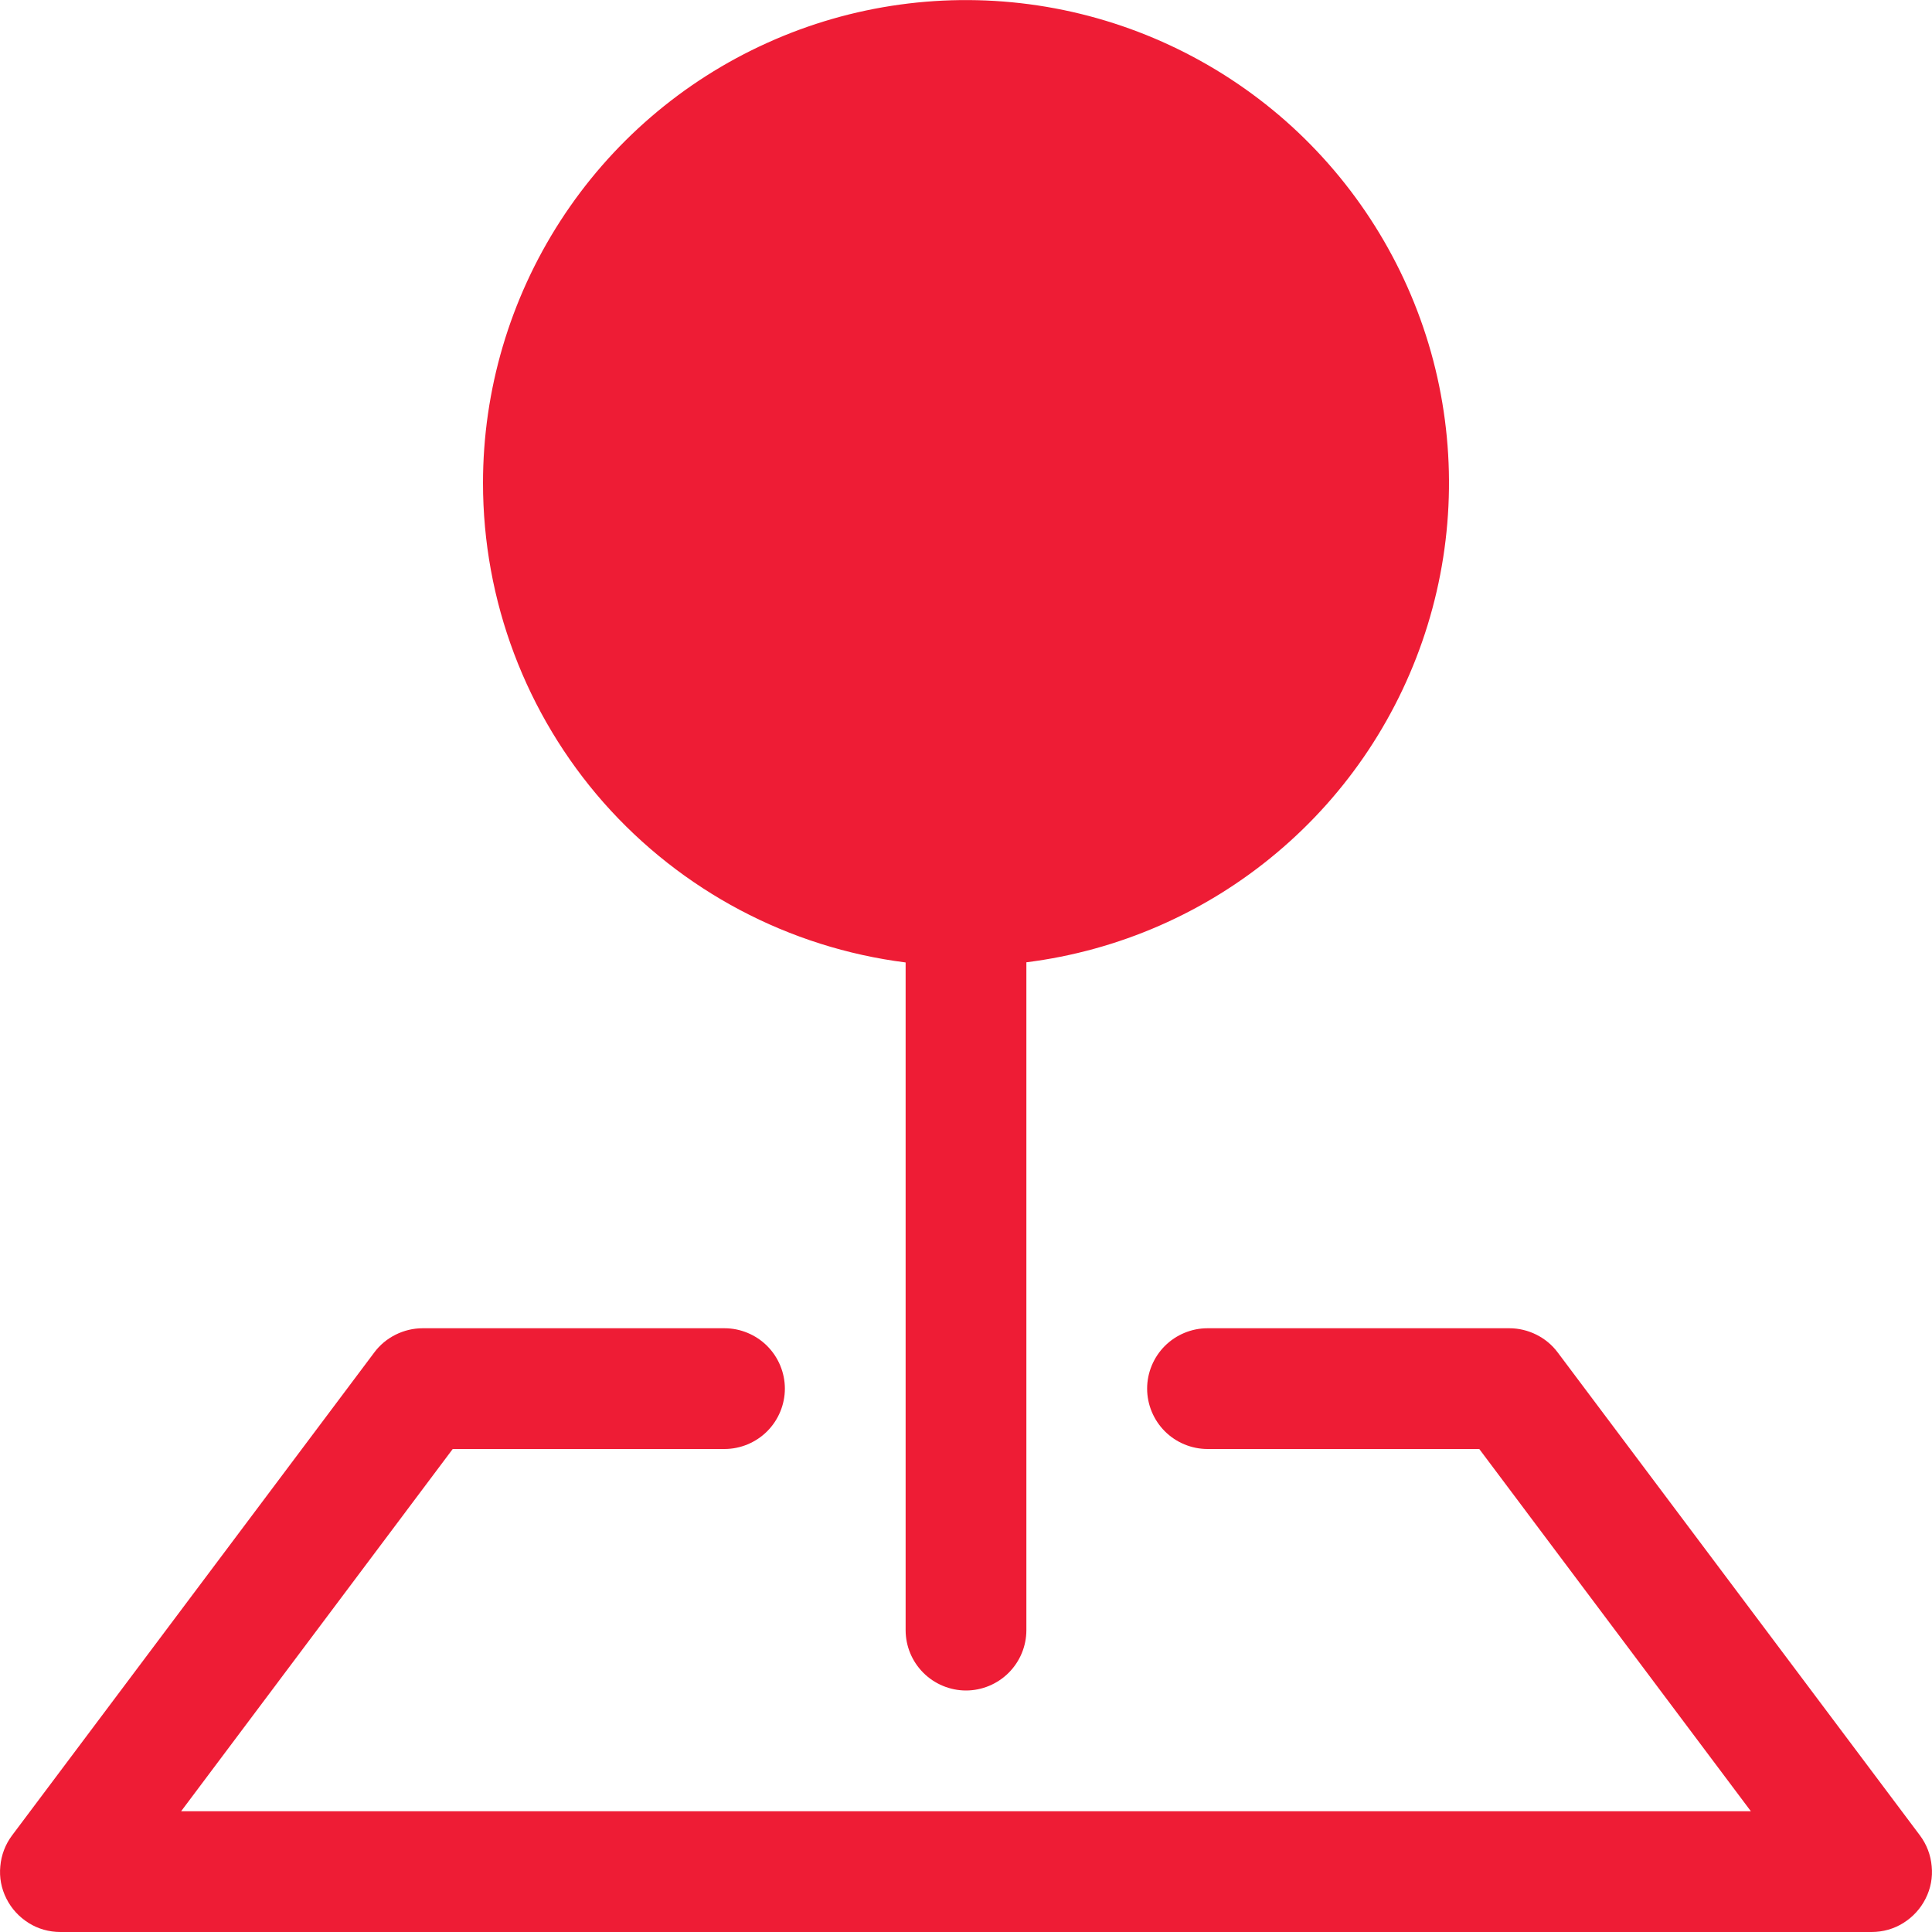 <svg width="12" height="12" viewBox="0 0 12 12" fill="none" xmlns="http://www.w3.org/2000/svg">
<g clip-path="url(#clip0_37_78)">
<path fill-rule="evenodd" clip-rule="evenodd" d="M2.325 8.4C2.36 8.353 2.405 8.316 2.457 8.29C2.509 8.264 2.567 8.25 2.625 8.25H4.5C4.599 8.25 4.695 8.29 4.765 8.36C4.835 8.43 4.875 8.526 4.875 8.625C4.875 8.724 4.835 8.82 4.765 8.89C4.695 8.96 4.599 9 4.5 9H2.812L1.125 11.25H10.875L9.188 9H7.5C7.401 9 7.305 8.96 7.235 8.89C7.165 8.82 7.125 8.724 7.125 8.625C7.125 8.526 7.165 8.43 7.235 8.36C7.305 8.29 7.401 8.25 7.5 8.25H9.375C9.433 8.25 9.491 8.264 9.543 8.29C9.595 8.316 9.64 8.353 9.675 8.4L11.925 11.4C11.967 11.456 11.992 11.522 11.998 11.591C12.005 11.661 11.992 11.73 11.96 11.793C11.929 11.855 11.881 11.907 11.822 11.944C11.763 11.981 11.695 12 11.625 12H0.375C0.305 12 0.237 11.981 0.178 11.944C0.119 11.907 0.071 11.855 0.04 11.793C0.008 11.73 -0.005 11.661 0.002 11.591C0.008 11.522 0.033 11.456 0.075 11.4L2.325 8.4Z" fill="#EE1C35"/>
<path fill-rule="evenodd" clip-rule="evenodd" d="M3 3C3 2.423 3.167 1.858 3.48 1.373C3.793 0.888 4.24 0.503 4.766 0.266C5.292 0.028 5.876 -0.052 6.447 0.034C7.017 0.12 7.551 0.369 7.984 0.75C8.417 1.132 8.731 1.631 8.888 2.187C9.044 2.742 9.037 3.331 8.867 3.883C8.697 4.435 8.372 4.926 7.93 5.297C7.488 5.669 6.948 5.905 6.375 5.977V10.125C6.375 10.225 6.335 10.32 6.265 10.39C6.195 10.46 6.099 10.5 6 10.5C5.901 10.5 5.805 10.46 5.735 10.39C5.665 10.32 5.625 10.225 5.625 10.125V5.978C4.9 5.886 4.233 5.533 3.749 4.985C3.266 4.436 3 3.731 3 3Z" fill="#EE1C35"/>
</g>
<defs>
<clipPath id="clip0_37_78">
<rect width="12" height="12" fill="white"/>
</clipPath>
</defs>
</svg>
